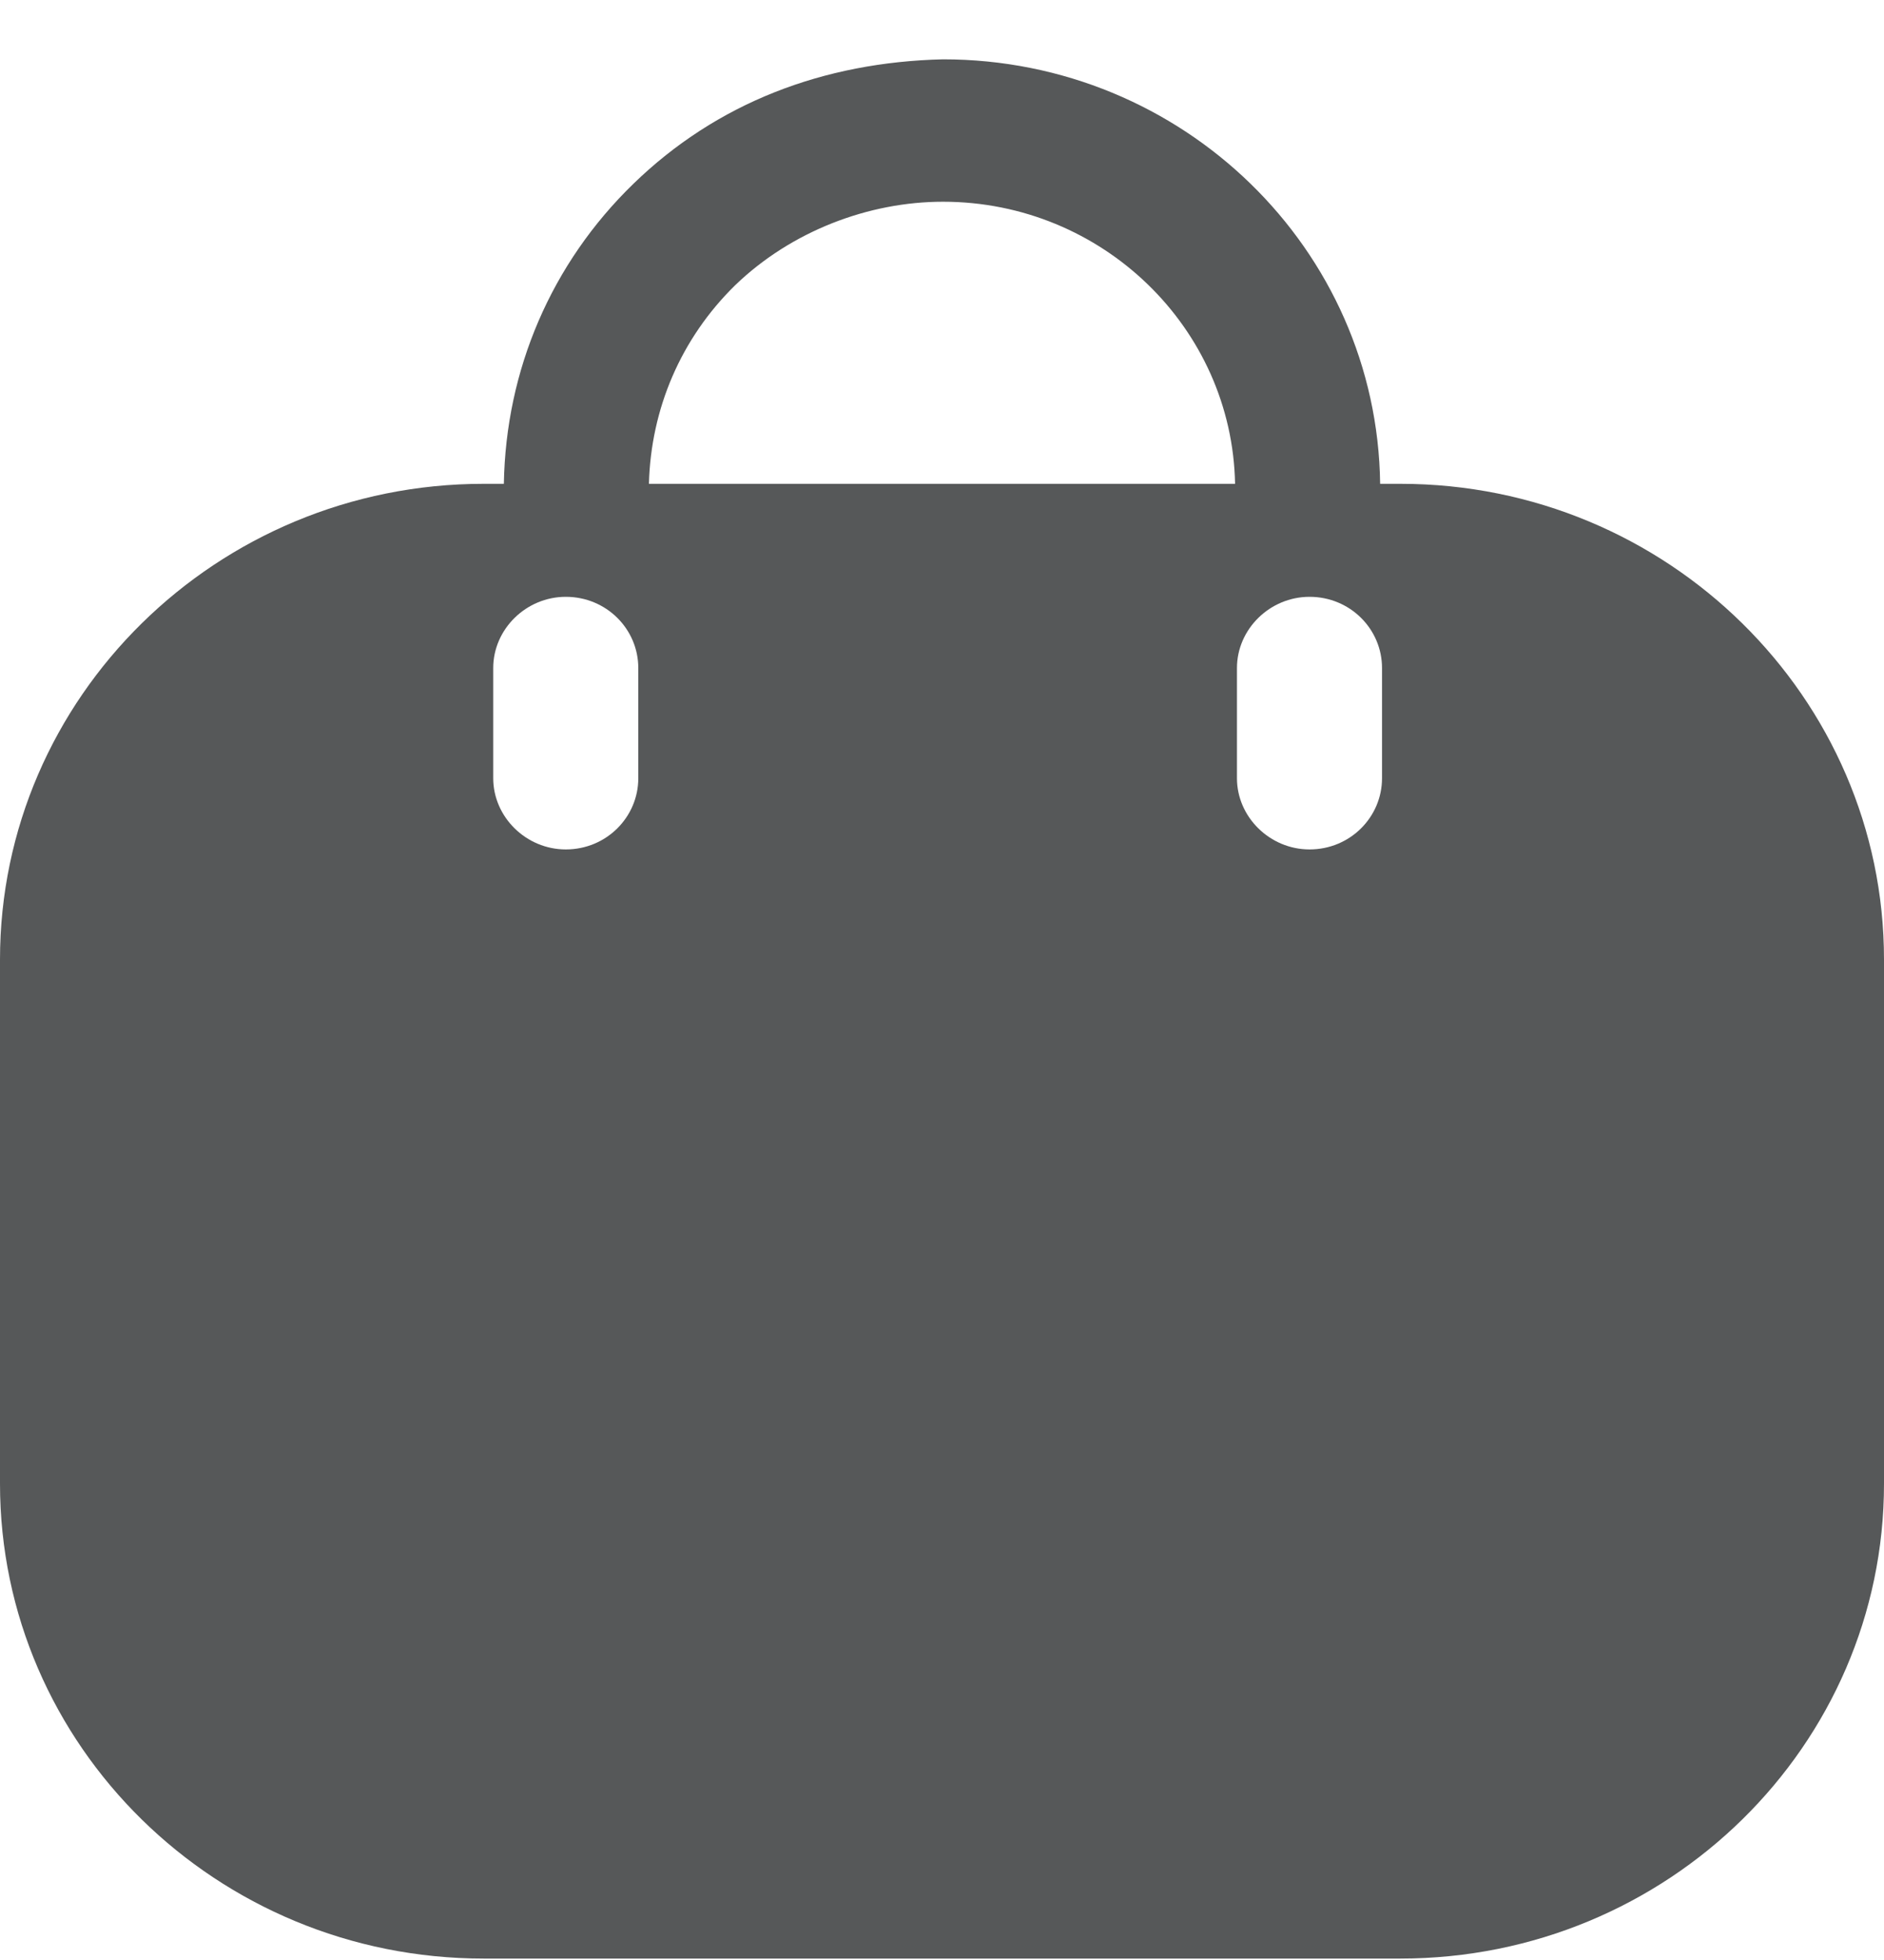 <svg width="25" height="26" viewBox="0 0 25 26" fill="none" xmlns="http://www.w3.org/2000/svg">
<g id="Iconly/Bold/Bag-2">
<g id="Bag-2">
<path id="Vector" d="M12.513 0.787C15.696 0.787 18.275 3.306 18.314 6.418H18.583C22.125 6.418 25 9.252 25 12.729V19.682C25 23.159 22.125 25.981 18.583 25.981H6.417C2.875 25.981 0 23.159 0 19.682V12.729C0 9.252 2.875 6.418 6.417 6.418H6.686C6.712 4.906 7.315 3.495 8.406 2.437C9.51 1.366 10.921 0.825 12.513 0.787ZM17.377 7.917C16.851 7.917 16.414 8.345 16.414 8.862V10.323C16.414 10.839 16.851 11.268 17.377 11.268C17.916 11.268 18.339 10.839 18.339 10.323V8.862C18.339 8.345 17.916 7.917 17.377 7.917ZM7.508 7.917C6.982 7.917 6.545 8.345 6.545 8.862V10.323C6.545 10.839 6.982 11.268 7.508 11.268C8.047 11.268 8.47 10.839 8.47 10.323V8.862C8.47 8.345 8.047 7.917 7.508 7.917ZM12.513 2.676C11.525 2.676 10.498 3.067 9.754 3.785C9.035 4.49 8.637 5.423 8.611 6.418H16.389C16.35 4.352 14.63 2.676 12.513 2.676Z" fill="#565859"/>
</g>
</g>
</svg>
